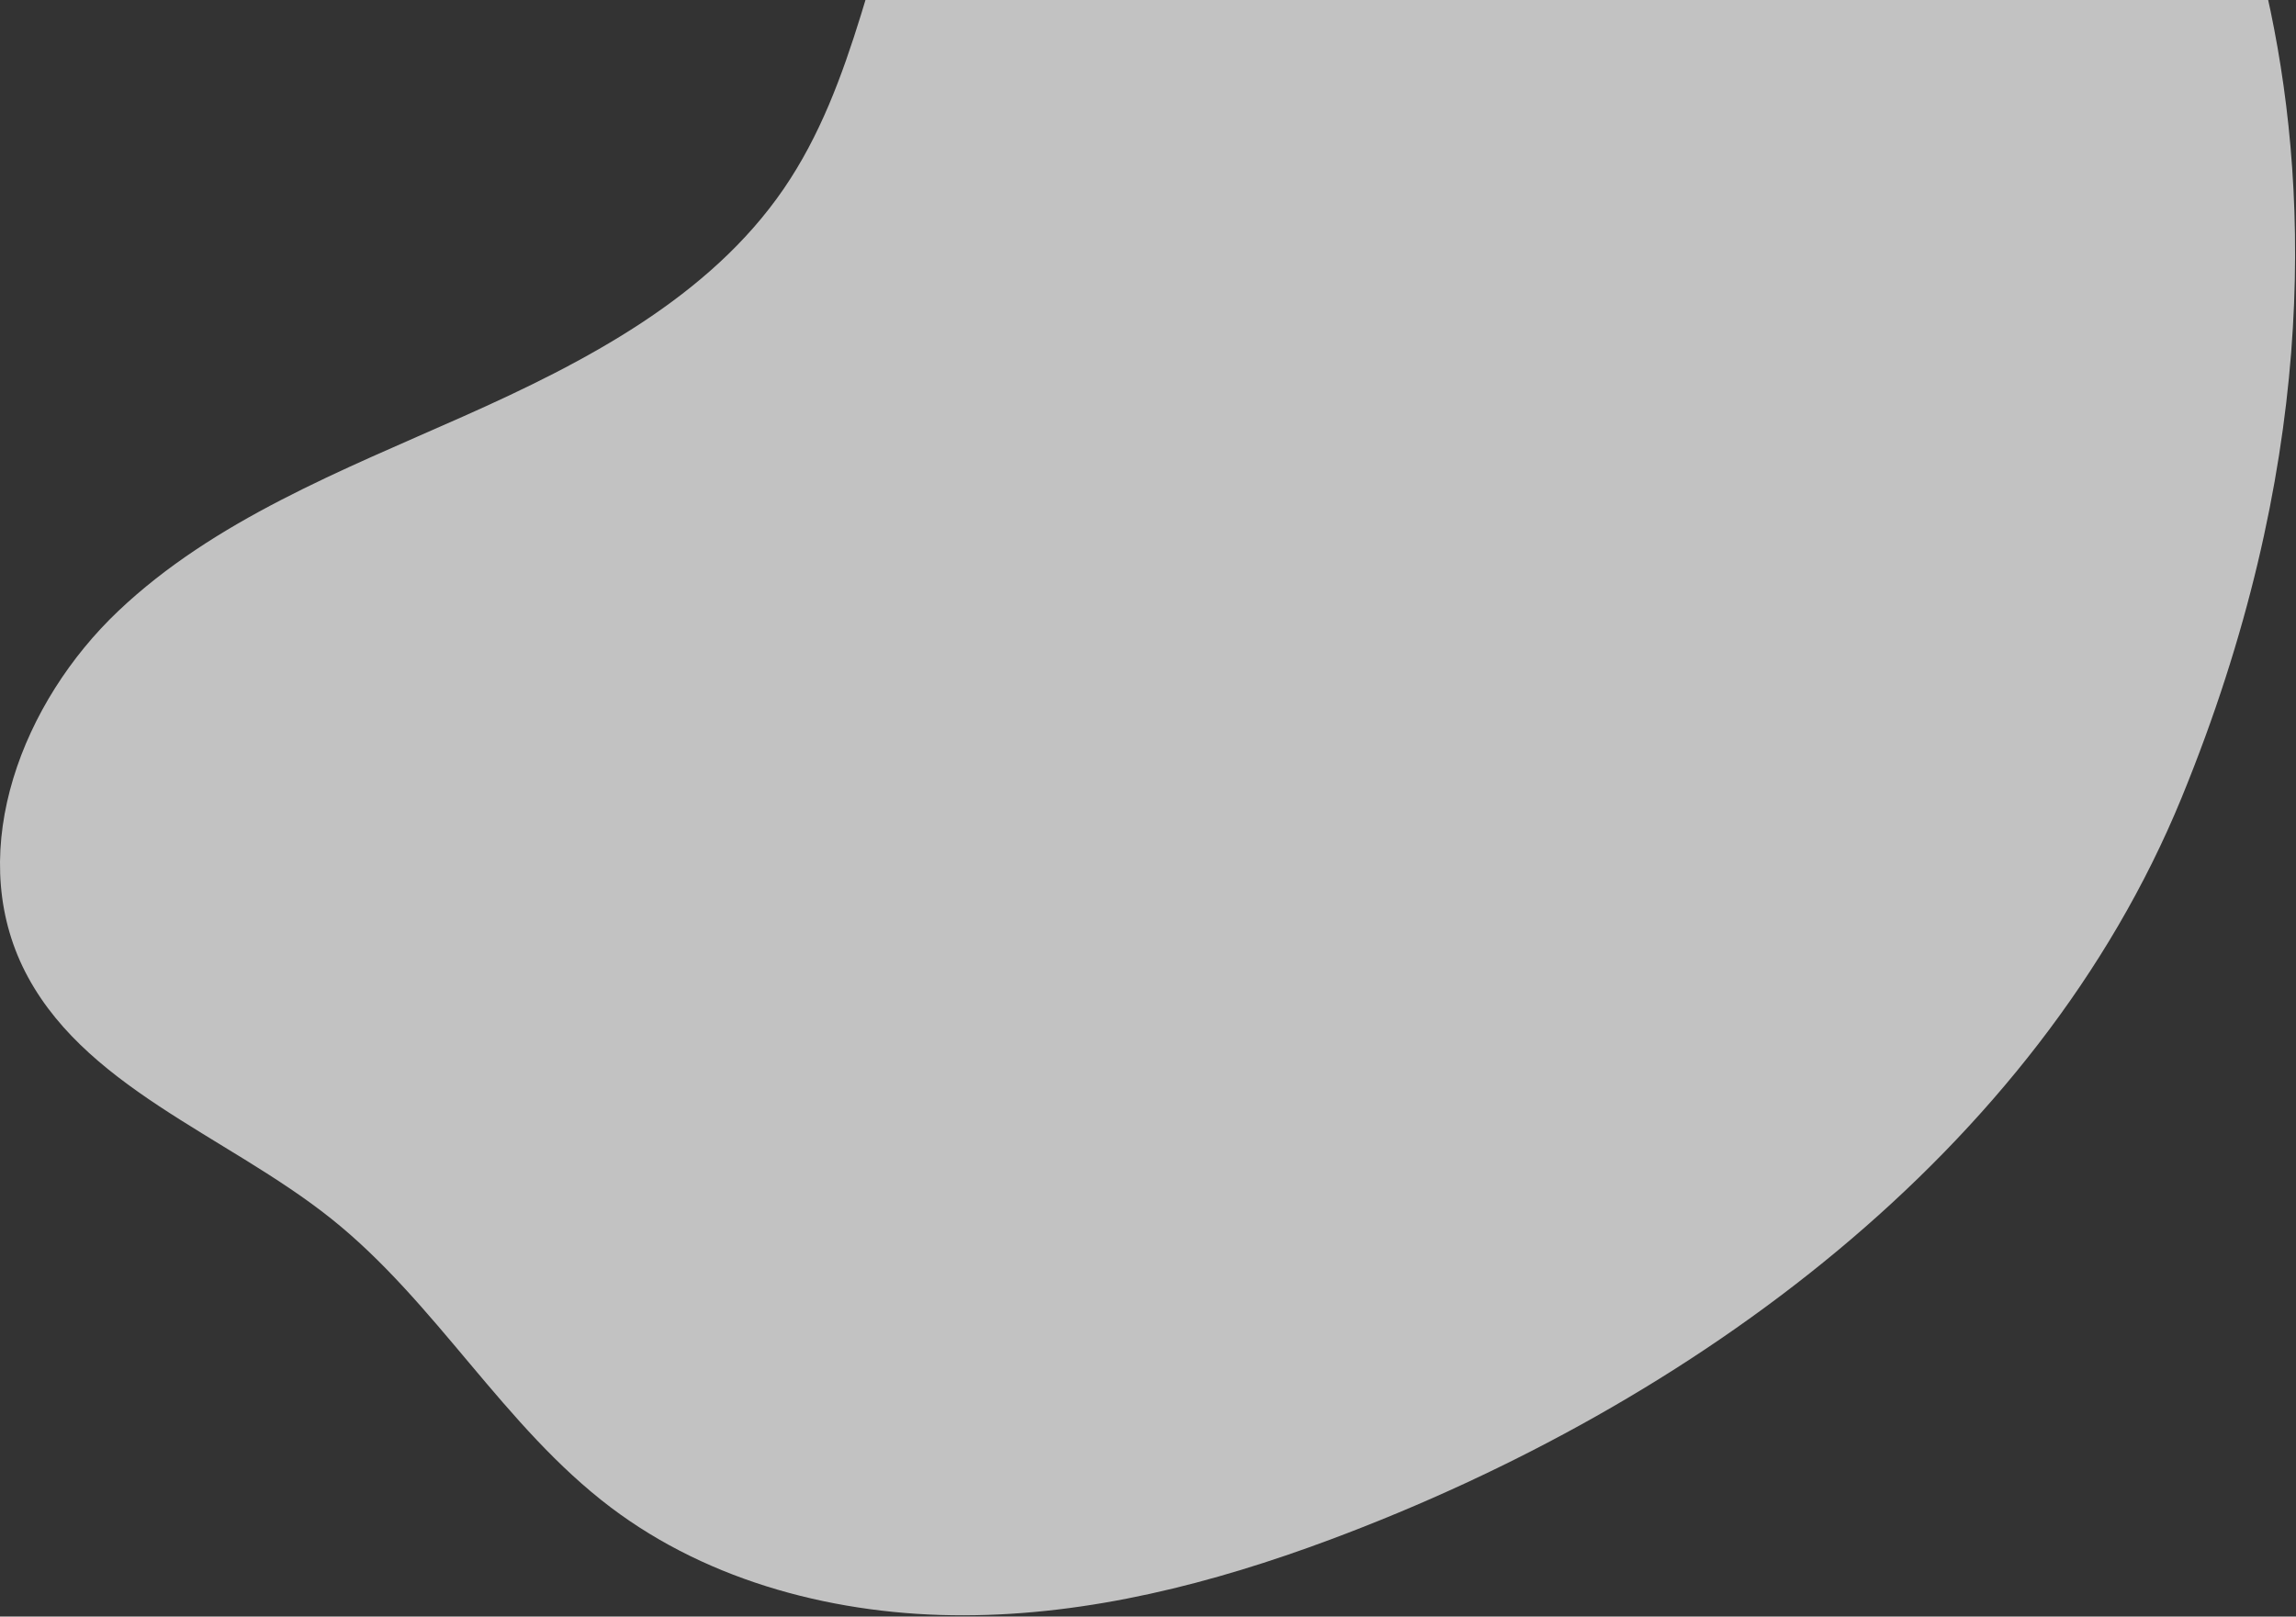 <svg width="568" height="400" viewBox="0 0 568 400" fill="none" xmlns="http://www.w3.org/2000/svg">
<rect x="0" y="0" width="568" height="400" fill="#333333" stroke="none"/>
<path opacity="0.7" d="M533.931 -70.454C499.723 -122.375 434.698 -153.208 371.856 -147.273C309.015 -141.338 251.174 -99.073 227.661 -41.669C215.611 -12.372 211.846 20.495 193.891 46.704C175.484 73.576 144.802 89.603 114.706 102.993C84.611 116.384 52.949 128.72 29.256 151.194C5.562 173.667 -8.401 209.818 5.562 239.1C19.842 268.863 55.902 280.763 81.945 301.549C107.988 322.336 124.542 352.913 151.128 373.007C175.695 391.579 207.372 399.743 238.431 399.683C269.49 399.623 300.038 391.79 329.048 380.96C419.018 347.385 503.775 284.905 539.67 197.451C606.111 35.497 533.931 -70.454 533.931 -70.454Z" fill="white"/>
</svg>
